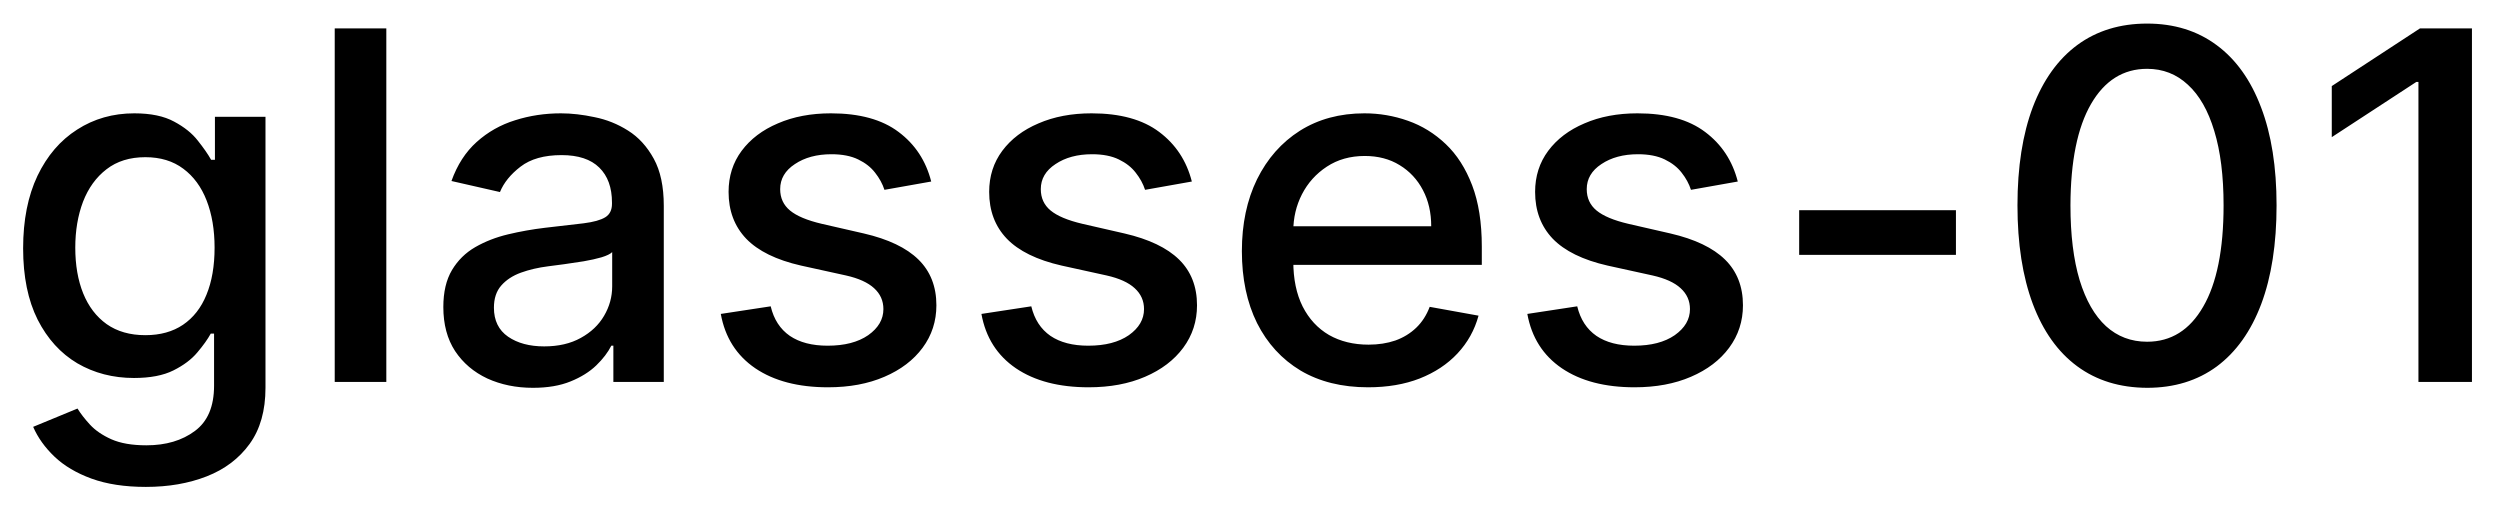 <svg width="72" height="15" viewBox="0 0 72 15" fill="none" xmlns="http://www.w3.org/2000/svg">
<path d="M4.201 14.023C3.594 14.023 3.072 13.943 2.635 13.784C2.201 13.625 1.846 13.415 1.571 13.153C1.296 12.891 1.09 12.604 0.955 12.293L2.232 11.766C2.322 11.912 2.441 12.066 2.59 12.228C2.743 12.394 2.948 12.535 3.207 12.651C3.469 12.767 3.805 12.825 4.216 12.825C4.779 12.825 5.245 12.687 5.613 12.412C5.981 12.14 6.165 11.706 6.165 11.109V9.608H6.07C5.981 9.77 5.852 9.951 5.683 10.15C5.517 10.349 5.288 10.521 4.996 10.667C4.705 10.813 4.325 10.886 3.858 10.886C3.255 10.886 2.711 10.745 2.227 10.463C1.747 10.178 1.366 9.759 1.084 9.205C0.805 8.648 0.666 7.964 0.666 7.152C0.666 6.34 0.804 5.644 1.079 5.064C1.357 4.484 1.738 4.04 2.222 3.732C2.706 3.42 3.255 3.264 3.868 3.264C4.342 3.264 4.725 3.344 5.016 3.503C5.308 3.659 5.535 3.841 5.697 4.05C5.863 4.259 5.991 4.442 6.08 4.602H6.19V3.364H7.646V11.169C7.646 11.825 7.494 12.364 7.189 12.785C6.884 13.206 6.471 13.517 5.951 13.72C5.434 13.922 4.851 14.023 4.201 14.023ZM4.186 9.653C4.614 9.653 4.975 9.553 5.27 9.354C5.568 9.152 5.794 8.864 5.946 8.489C6.102 8.112 6.18 7.659 6.18 7.132C6.18 6.618 6.103 6.166 5.951 5.775C5.799 5.384 5.575 5.079 5.28 4.86C4.985 4.638 4.62 4.527 4.186 4.527C3.739 4.527 3.366 4.643 3.067 4.875C2.769 5.104 2.544 5.415 2.391 5.81C2.242 6.204 2.168 6.645 2.168 7.132C2.168 7.633 2.244 8.072 2.396 8.45C2.549 8.827 2.774 9.122 3.072 9.335C3.374 9.547 3.745 9.653 4.186 9.653ZM11.126 0.818V11H9.64V0.818H11.126ZM15.348 11.169C14.865 11.169 14.427 11.079 14.036 10.901C13.645 10.718 13.335 10.455 13.106 10.11C12.881 9.765 12.768 9.343 12.768 8.842C12.768 8.411 12.851 8.057 13.017 7.778C13.183 7.5 13.406 7.28 13.688 7.117C13.97 6.955 14.285 6.832 14.633 6.749C14.981 6.666 15.335 6.603 15.697 6.56C16.154 6.507 16.525 6.464 16.81 6.431C17.095 6.395 17.302 6.337 17.432 6.257C17.561 6.178 17.625 6.048 17.625 5.869V5.835C17.625 5.4 17.503 5.064 17.258 4.825C17.016 4.587 16.654 4.467 16.174 4.467C15.673 4.467 15.279 4.578 14.991 4.8C14.706 5.019 14.508 5.263 14.399 5.531L13.002 5.213C13.168 4.749 13.41 4.375 13.728 4.089C14.049 3.801 14.419 3.592 14.836 3.463C15.254 3.33 15.693 3.264 16.154 3.264C16.459 3.264 16.782 3.301 17.123 3.374C17.468 3.443 17.79 3.572 18.088 3.761C18.39 3.95 18.636 4.22 18.829 4.572C19.021 4.92 19.117 5.372 19.117 5.929V11H17.665V9.956H17.606C17.509 10.148 17.365 10.337 17.173 10.523C16.981 10.708 16.734 10.863 16.432 10.985C16.131 11.108 15.77 11.169 15.348 11.169ZM15.672 9.976C16.083 9.976 16.434 9.895 16.726 9.732C17.021 9.57 17.244 9.358 17.397 9.096C17.553 8.831 17.631 8.547 17.631 8.246V7.261C17.578 7.314 17.475 7.364 17.322 7.411C17.173 7.454 17.002 7.492 16.81 7.525C16.618 7.555 16.431 7.583 16.248 7.609C16.066 7.633 15.914 7.652 15.791 7.669C15.503 7.705 15.239 7.767 15.001 7.853C14.765 7.939 14.576 8.063 14.434 8.226C14.295 8.385 14.225 8.597 14.225 8.862C14.225 9.23 14.361 9.509 14.633 9.697C14.904 9.883 15.251 9.976 15.672 9.976ZM26.819 5.228L25.472 5.467C25.416 5.294 25.326 5.13 25.203 4.974C25.084 4.819 24.922 4.691 24.716 4.592C24.511 4.492 24.254 4.442 23.946 4.442C23.525 4.442 23.173 4.537 22.892 4.726C22.61 4.911 22.469 5.152 22.469 5.447C22.469 5.702 22.564 5.907 22.753 6.063C22.941 6.219 23.246 6.347 23.667 6.446L24.88 6.724C25.583 6.887 26.107 7.137 26.451 7.475C26.796 7.813 26.968 8.252 26.968 8.793C26.968 9.25 26.836 9.658 26.571 10.016C26.309 10.37 25.943 10.649 25.472 10.851C25.005 11.053 24.463 11.154 23.846 11.154C22.991 11.154 22.293 10.972 21.753 10.607C21.213 10.239 20.881 9.717 20.759 9.041L22.196 8.822C22.285 9.197 22.469 9.48 22.747 9.673C23.026 9.862 23.389 9.956 23.836 9.956C24.323 9.956 24.713 9.855 25.005 9.653C25.296 9.447 25.442 9.197 25.442 8.902C25.442 8.663 25.353 8.463 25.174 8.3C24.998 8.138 24.728 8.015 24.363 7.933L23.071 7.649C22.358 7.487 21.831 7.228 21.49 6.874C21.152 6.519 20.983 6.07 20.983 5.526C20.983 5.076 21.108 4.681 21.36 4.343C21.612 4.005 21.96 3.741 22.404 3.553C22.849 3.36 23.357 3.264 23.931 3.264C24.756 3.264 25.406 3.443 25.88 3.801C26.354 4.156 26.667 4.631 26.819 5.228ZM34.325 5.228L32.978 5.467C32.922 5.294 32.832 5.13 32.709 4.974C32.59 4.819 32.428 4.691 32.222 4.592C32.017 4.492 31.76 4.442 31.451 4.442C31.031 4.442 30.679 4.537 30.398 4.726C30.116 4.911 29.975 5.152 29.975 5.447C29.975 5.702 30.069 5.907 30.258 6.063C30.447 6.219 30.752 6.347 31.173 6.446L32.386 6.724C33.089 6.887 33.612 7.137 33.957 7.475C34.302 7.813 34.474 8.252 34.474 8.793C34.474 9.25 34.342 9.658 34.077 10.016C33.815 10.37 33.448 10.649 32.978 10.851C32.511 11.053 31.969 11.154 31.352 11.154C30.497 11.154 29.799 10.972 29.259 10.607C28.719 10.239 28.387 9.717 28.265 9.041L29.701 8.822C29.791 9.197 29.975 9.48 30.253 9.673C30.532 9.862 30.895 9.956 31.342 9.956C31.829 9.956 32.219 9.855 32.511 9.653C32.802 9.447 32.948 9.197 32.948 8.902C32.948 8.663 32.858 8.463 32.679 8.3C32.504 8.138 32.234 8.015 31.869 7.933L30.576 7.649C29.864 7.487 29.337 7.228 28.996 6.874C28.657 6.519 28.488 6.07 28.488 5.526C28.488 5.076 28.614 4.681 28.866 4.343C29.118 4.005 29.466 3.741 29.91 3.553C30.355 3.36 30.863 3.264 31.437 3.264C32.262 3.264 32.911 3.443 33.386 3.801C33.859 4.156 34.173 4.631 34.325 5.228ZM39.4 11.154C38.648 11.154 37.999 10.993 37.456 10.672C36.916 10.347 36.498 9.891 36.203 9.305C35.911 8.715 35.766 8.024 35.766 7.232C35.766 6.449 35.911 5.76 36.203 5.163C36.498 4.567 36.909 4.101 37.436 3.766C37.966 3.432 38.586 3.264 39.295 3.264C39.726 3.264 40.144 3.335 40.548 3.478C40.953 3.62 41.316 3.844 41.637 4.149C41.959 4.454 42.212 4.85 42.398 5.337C42.583 5.821 42.676 6.41 42.676 7.102V7.629H36.606V6.516H41.219C41.219 6.125 41.14 5.778 40.981 5.477C40.822 5.172 40.598 4.931 40.31 4.756C40.025 4.58 39.69 4.492 39.305 4.492C38.888 4.492 38.523 4.595 38.212 4.8C37.903 5.003 37.665 5.268 37.496 5.596C37.33 5.921 37.247 6.274 37.247 6.655V7.525C37.247 8.035 37.337 8.469 37.516 8.827C37.698 9.185 37.952 9.459 38.276 9.648C38.601 9.833 38.981 9.926 39.415 9.926C39.697 9.926 39.953 9.886 40.185 9.807C40.417 9.724 40.618 9.601 40.787 9.439C40.956 9.277 41.085 9.076 41.175 8.837L42.582 9.091C42.469 9.505 42.267 9.868 41.975 10.18C41.687 10.488 41.324 10.728 40.886 10.901C40.452 11.07 39.957 11.154 39.4 11.154ZM50.048 5.228L48.7 5.467C48.644 5.294 48.555 5.13 48.432 4.974C48.313 4.819 48.15 4.691 47.945 4.592C47.739 4.492 47.482 4.442 47.174 4.442C46.753 4.442 46.402 4.537 46.12 4.726C45.839 4.911 45.698 5.152 45.698 5.447C45.698 5.702 45.792 5.907 45.981 6.063C46.17 6.219 46.475 6.347 46.896 6.446L48.109 6.724C48.812 6.887 49.335 7.137 49.68 7.475C50.025 7.813 50.197 8.252 50.197 8.793C50.197 9.25 50.064 9.658 49.799 10.016C49.537 10.37 49.171 10.649 48.7 10.851C48.233 11.053 47.691 11.154 47.075 11.154C46.22 11.154 45.522 10.972 44.982 10.607C44.441 10.239 44.11 9.717 43.987 9.041L45.424 8.822C45.514 9.197 45.698 9.48 45.976 9.673C46.254 9.862 46.617 9.956 47.065 9.956C47.552 9.956 47.941 9.855 48.233 9.653C48.525 9.447 48.671 9.197 48.671 8.902C48.671 8.663 48.581 8.463 48.402 8.3C48.227 8.138 47.956 8.015 47.592 7.933L46.299 7.649C45.587 7.487 45.06 7.228 44.718 6.874C44.38 6.519 44.211 6.07 44.211 5.526C44.211 5.076 44.337 4.681 44.589 4.343C44.841 4.005 45.189 3.741 45.633 3.553C46.077 3.36 46.586 3.264 47.159 3.264C47.985 3.264 48.634 3.443 49.108 3.801C49.582 4.156 49.895 4.631 50.048 5.228ZM56.331 6.053V7.341H51.816V6.053H56.331ZM61.837 11.169C61.051 11.166 60.38 10.959 59.823 10.548C59.266 10.137 58.84 9.538 58.545 8.753C58.251 7.967 58.103 7.021 58.103 5.914C58.103 4.81 58.251 3.867 58.545 3.085C58.844 2.303 59.271 1.706 59.828 1.295C60.388 0.884 61.058 0.679 61.837 0.679C62.615 0.679 63.283 0.886 63.84 1.3C64.397 1.711 64.823 2.308 65.118 3.09C65.416 3.869 65.565 4.81 65.565 5.914C65.565 7.024 65.418 7.972 65.123 8.758C64.828 9.54 64.402 10.138 63.845 10.553C63.288 10.963 62.619 11.169 61.837 11.169ZM61.837 9.842C62.526 9.842 63.065 9.505 63.452 8.832C63.843 8.16 64.039 7.187 64.039 5.914C64.039 5.069 63.95 4.355 63.771 3.771C63.595 3.185 63.341 2.741 63.01 2.439C62.682 2.134 62.291 1.982 61.837 1.982C61.151 1.982 60.612 2.32 60.221 2.996C59.83 3.672 59.633 4.645 59.629 5.914C59.629 6.763 59.717 7.48 59.893 8.067C60.072 8.65 60.325 9.093 60.653 9.394C60.981 9.692 61.376 9.842 61.837 9.842ZM71.192 0.818V11H69.651V2.359H69.591L67.155 3.95V2.479L69.695 0.818H71.192Z" fill="black"/>
</svg>
